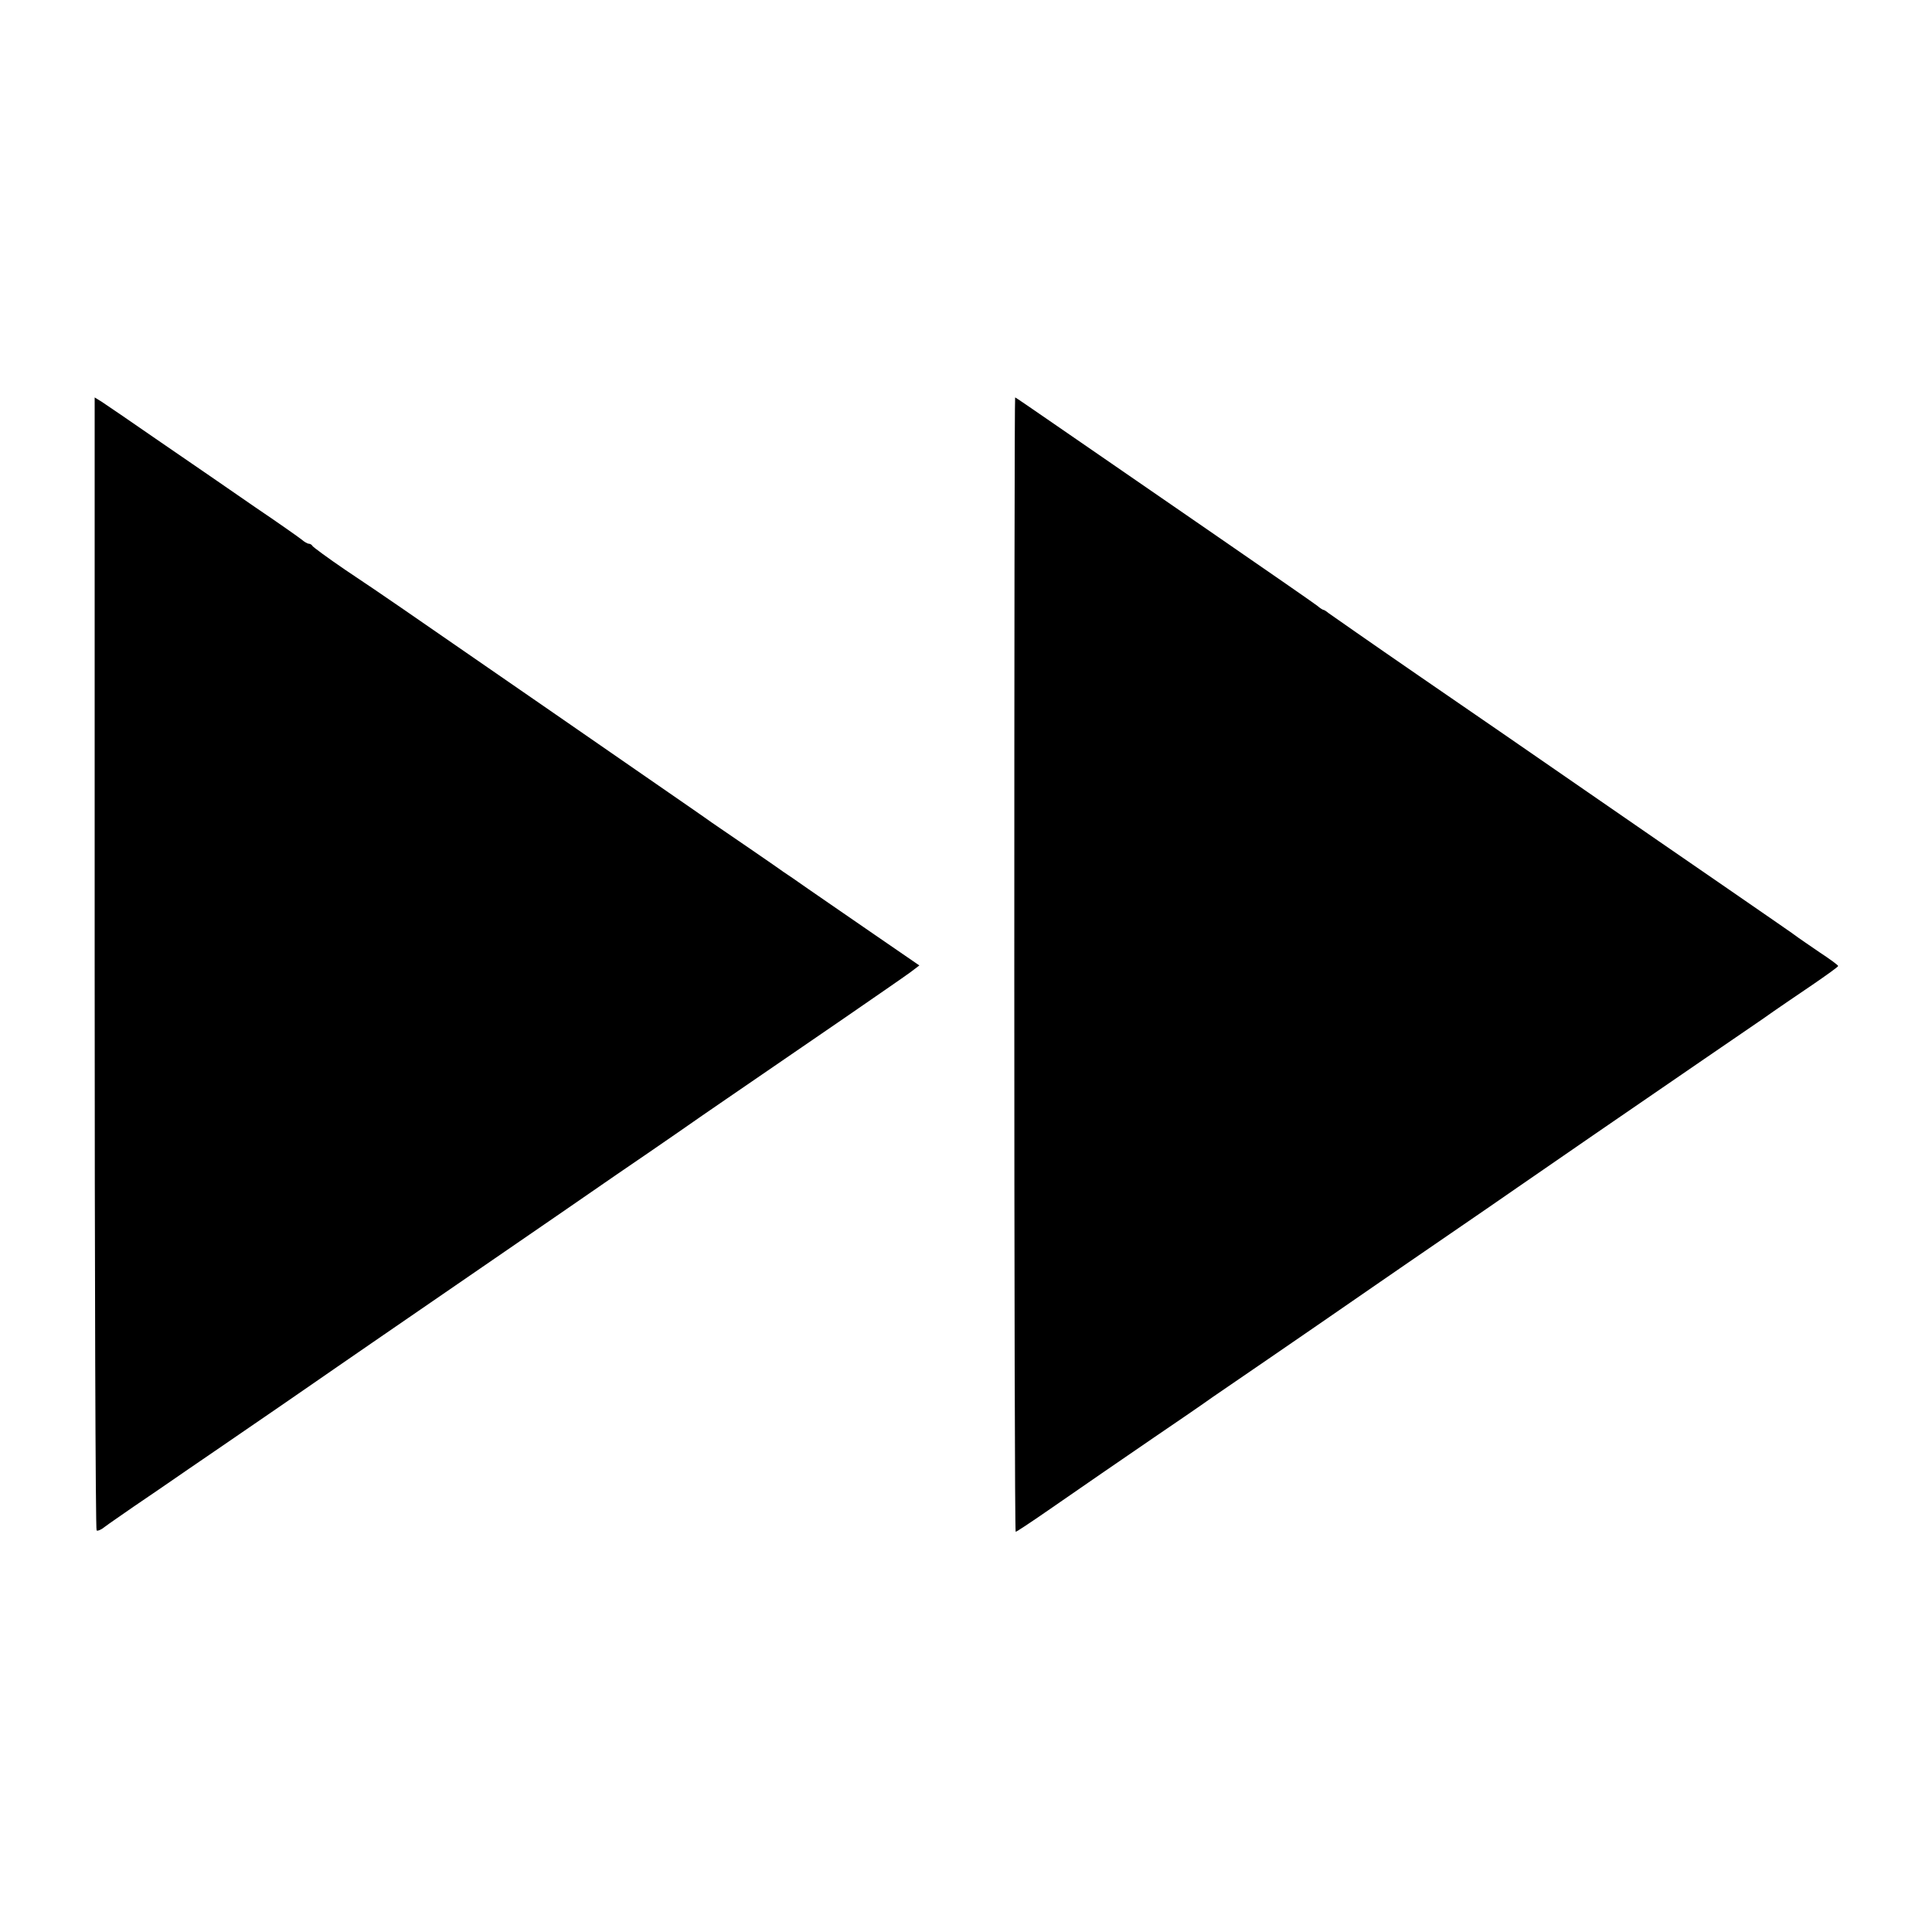 <?xml version="1.0" standalone="no"?>
<!DOCTYPE svg PUBLIC "-//W3C//DTD SVG 20010904//EN"
 "http://www.w3.org/TR/2001/REC-SVG-20010904/DTD/svg10.dtd">
<svg version="1.0" xmlns="http://www.w3.org/2000/svg"
 width="700pt" height="700pt" viewBox="0 0 700 700"
 preserveAspectRatio="xMidYMid meet">
<g transform="translate(0,700) scale(0.1,-0.1)"
fill="#000000" stroke="none">
<path d="M343 3510 c0 -1128 3 -2053 7 -2055 4 -3 18 3 31 14 13 10 60 42 103
72 44 30 134 91 200 137 67 46 164 112 216 148 52 36 145 99 205 141 61 42
169 117 242 167 381 262 625 430 688 473 39 27 129 89 200 138 72 49 171 117
220 151 50 35 128 89 175 121 278 190 640 439 668 460 l33 25 -163 112 c-90
62 -197 136 -238 164 -41 29 -82 57 -90 62 -13 10 -220 152 -260 179 -8 6 -40
28 -70 49 -60 42 -910 629 -1055 729 -49 34 -142 97 -205 139 -63 43 -116 82
-118 86 -2 4 -8 8 -13 8 -5 0 -17 7 -26 15 -10 8 -85 61 -168 117 -82 57 -235
162 -340 234 -104 72 -202 139 -216 148 l-26 16 0 -2050z"/>
<path d="M3675 3505 c0 -1130 2 -2055 5 -2055 3 0 56 35 118 78 153 106 236
163 382 263 69 47 166 113 215 148 50 34 140 96 200 137 104 71 234 161 405
279 41 28 149 103 240 165 91 62 208 143 260 179 52 36 177 122 277 191 338
232 517 355 608 417 49 35 132 91 182 125 51 35 93 65 93 68 0 3 -30 25 -68
50 -37 25 -71 49 -77 53 -5 5 -119 83 -252 175 -134 92 -370 255 -525 362
-155 107 -424 293 -598 412 -173 119 -320 222 -327 227 -7 6 -15 11 -17 11 -3
0 -14 7 -23 15 -10 8 -189 132 -398 276 -209 144 -416 287 -460 317 -187 129
-235 162 -237 162 -2 0 -3 -925 -3 -2055z"/>
</g>
</svg>
